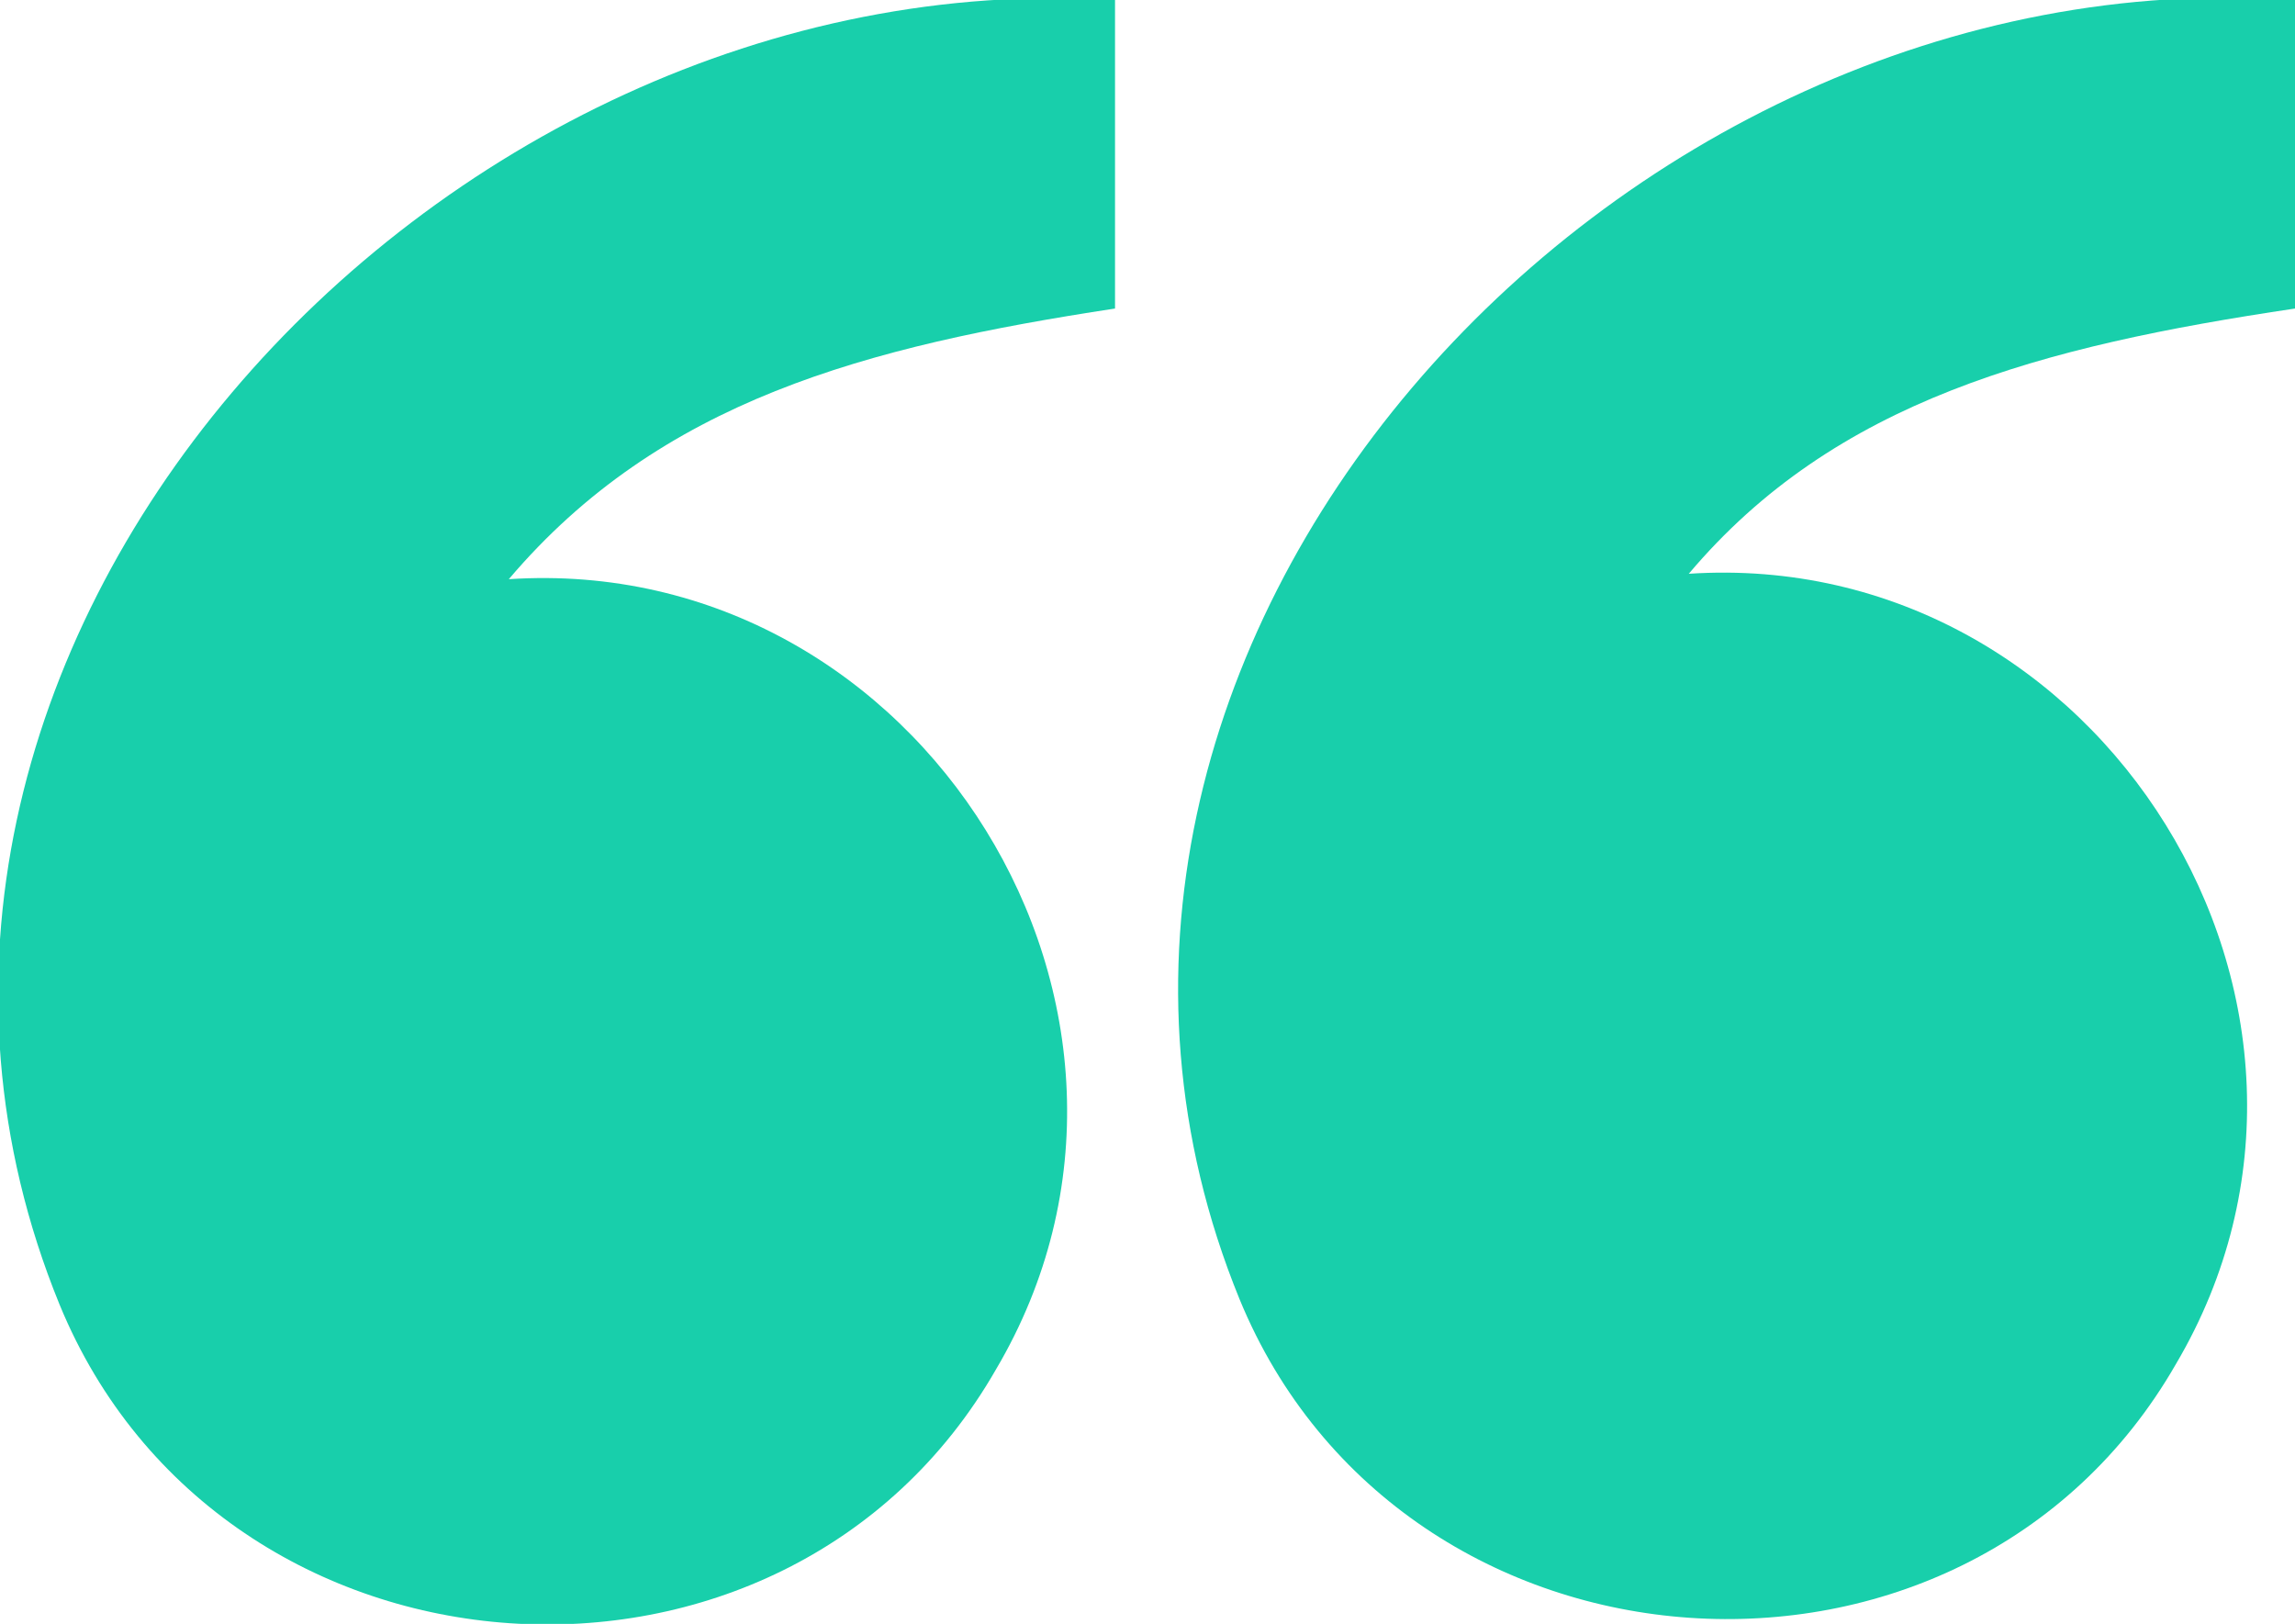 <svg version="1.1" id="Layer_1" xmlns="http://www.w3.org/2000/svg" xmlns:xlink="http://www.w3.org/1999/xlink" x="0px" y="0px"
	 width="42.4px" height="30px" viewBox="0 0 42.4 30" enable-background="new 0 0 42.4 30" xml:space="preserve">
	<path fill="#18CFAB" d="M20.6,5.7c0-1.9,0-3.8,0-5.7C8-0.8-3.8,12.1,1.1,24.1c3,7.3,13.4,8,17.3,1.2c3.9-6.6-1.4-15.1-9-14.6
		C12.2,7.4,16,6.4,20.6,5.7z"/>
	<path fill="#18CFAB" d="M42.4,5.7c0-1.9,0-3.8,0-5.7c-12.6-0.9-24.4,12-19.5,24c3,7.3,13.4,8,17.3,1.2c3.9-6.6-1.4-15.1-9-14.6
		C33.9,7.4,37.7,6.4,42.4,5.7z"/>
</svg>
